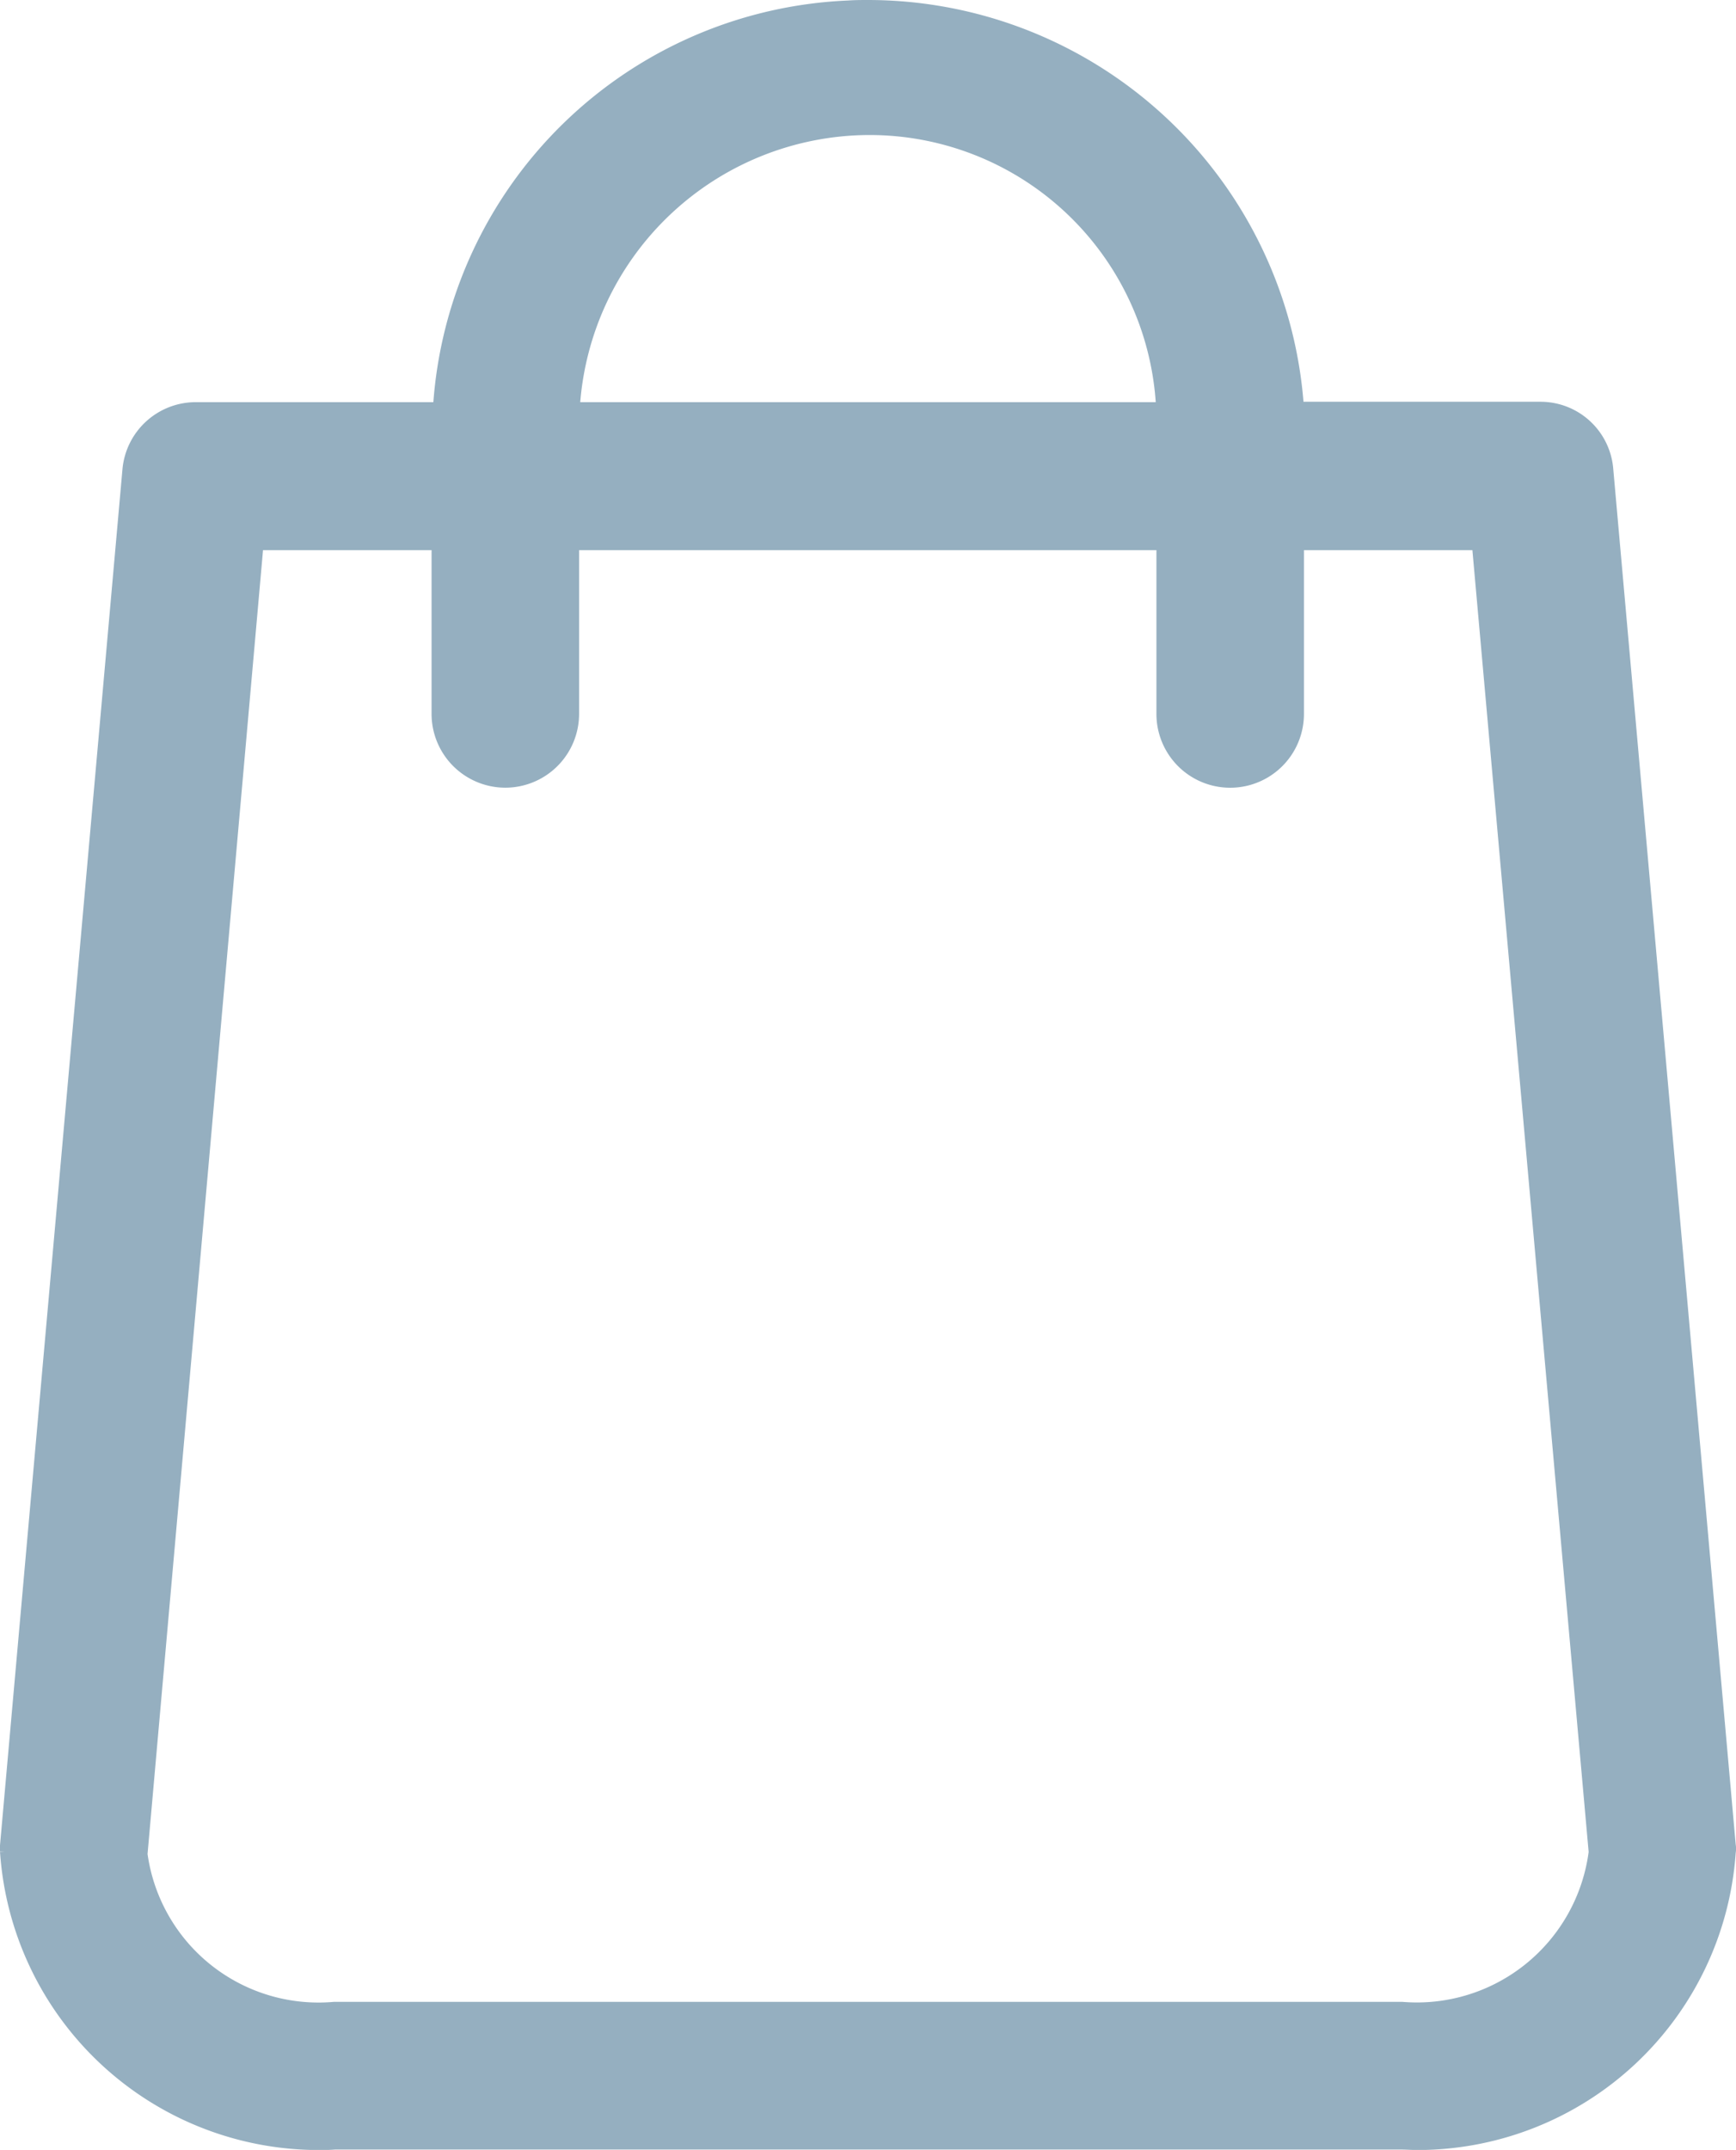 <svg xmlns="http://www.w3.org/2000/svg" width="17.852" height="22.1" viewBox="0 0 17.852 22.1">
  <path id="Cart" d="M16.49,4.9a.7.7,0,0,0-.7-.645H13.308A4.445,4.445,0,0,0,8.882.125c-.069,0-.138,0-.207.005A4.416,4.416,0,0,0,4.453,4.259H1.959a.707.707,0,0,0-.7.645L0,19.046v.061a3.236,3.236,0,0,0,3.216,3.019c.059,0,.118,0,.178-.005H14.351c.061,0,.12.005.18.005a3.232,3.232,0,0,0,3.218-3.008.236.236,0,0,0,0-.08ZM5.146,8.122a.709.709,0,0,0,.709-.708V5.68h6.037V7.414a.708.708,0,0,0,1.417,0V5.68h1.828l1.2,13.433a1.832,1.832,0,0,1-1.967,1.59H3.385a1.825,1.825,0,0,1-1.968-1.569L2.609,5.68H4.438V7.414A.709.709,0,0,0,5.146,8.122Zm.717-3.863A3.04,3.04,0,0,1,8.875,1.413a3,3,0,0,1,3.013,2.846Z" transform="translate(0.05 -0.075)" fill="#95afc0" stroke="#95afc0" stroke-width="0.1"/>
</svg>
